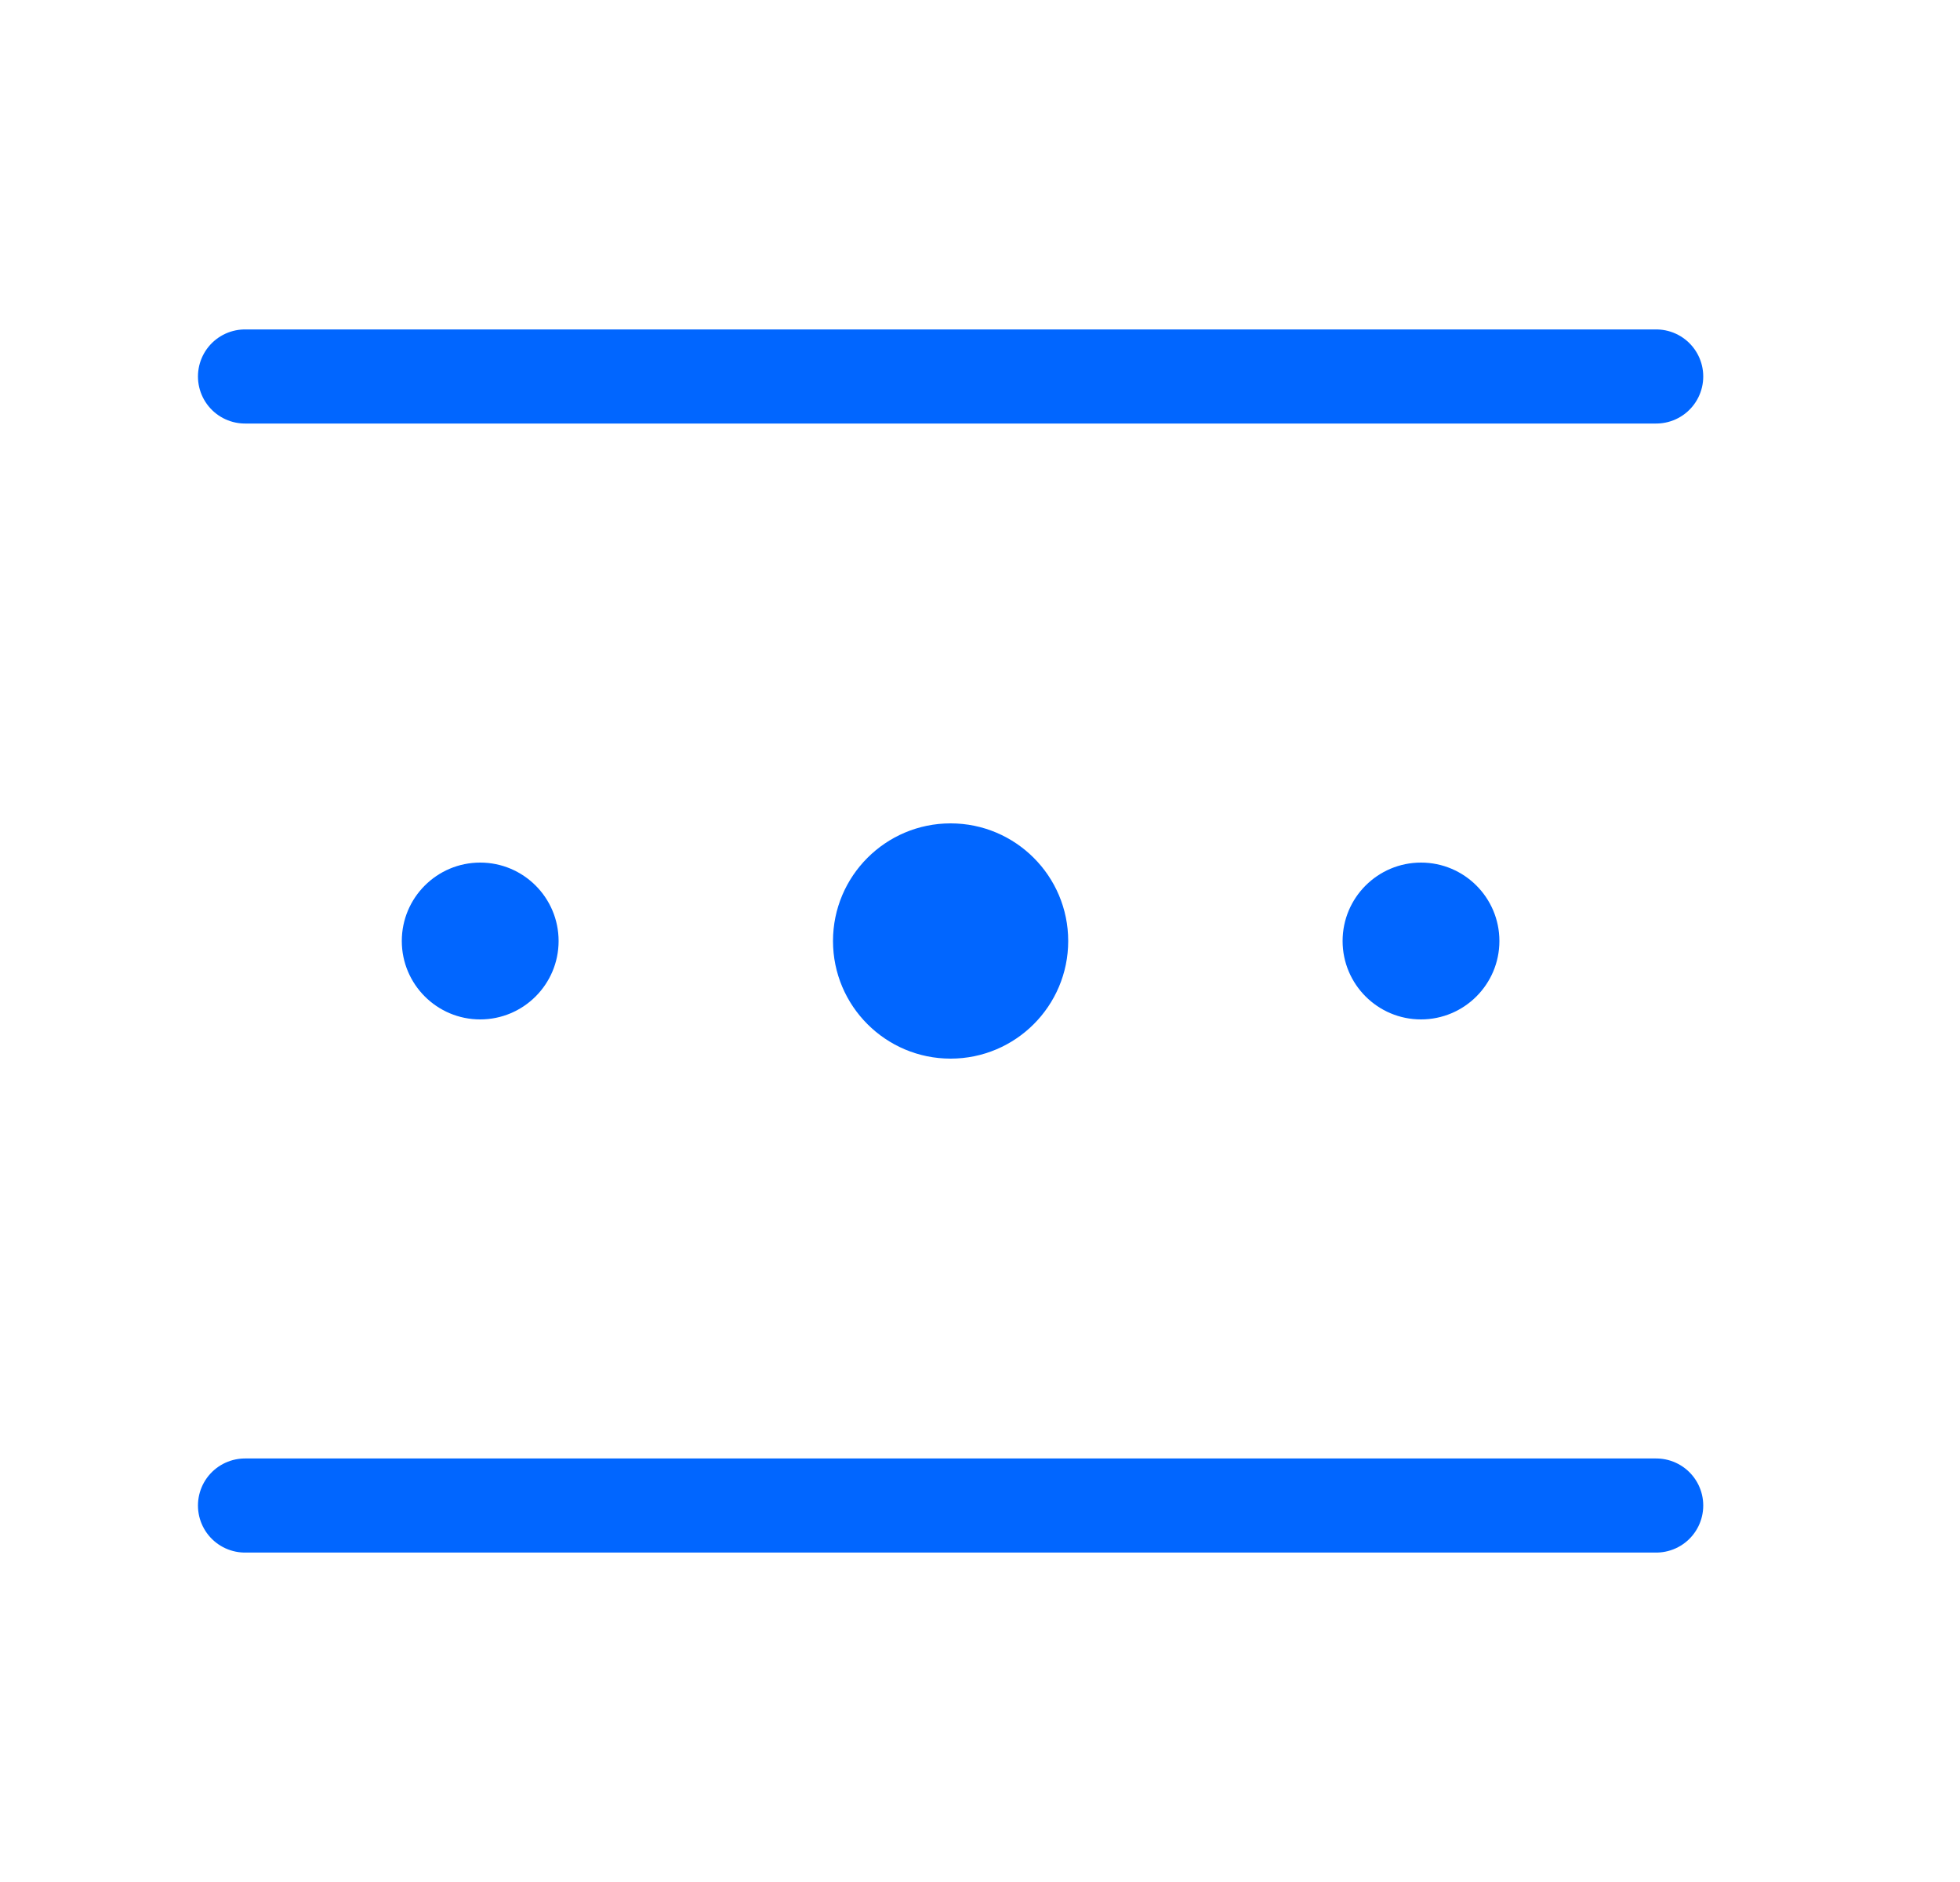 <svg width="25" height="24" viewBox="0 0 25 24" fill="none" xmlns="http://www.w3.org/2000/svg">
<path d="M21.125 4.801L3.125 4.801" stroke="#0166FF" stroke-width="1.2" stroke-linecap="round"/>
<path d="M21.125 19.199L3.125 19.199" stroke="#0166FF" stroke-width="1.2" stroke-linecap="round"/>
<path d="M13.625 12C13.625 12.828 12.953 13.5 12.125 13.5C11.297 13.5 10.625 12.828 10.625 12C10.625 11.172 11.297 10.5 12.125 10.5C12.953 10.5 13.625 11.172 13.625 12Z" fill="#0166FF"/>
<path d="M7.125 12C7.125 12.552 6.677 13 6.125 13C5.573 13 5.125 12.552 5.125 12C5.125 11.448 5.573 11 6.125 11C6.677 11 7.125 11.448 7.125 12Z" fill="#0166FF"/>
<path d="M19.125 12C19.125 12.552 18.677 13 18.125 13C17.573 13 17.125 12.552 17.125 12C17.125 11.448 17.573 11 18.125 11C18.677 11 19.125 11.448 19.125 12Z" fill="#0166FF"/>
</svg>
